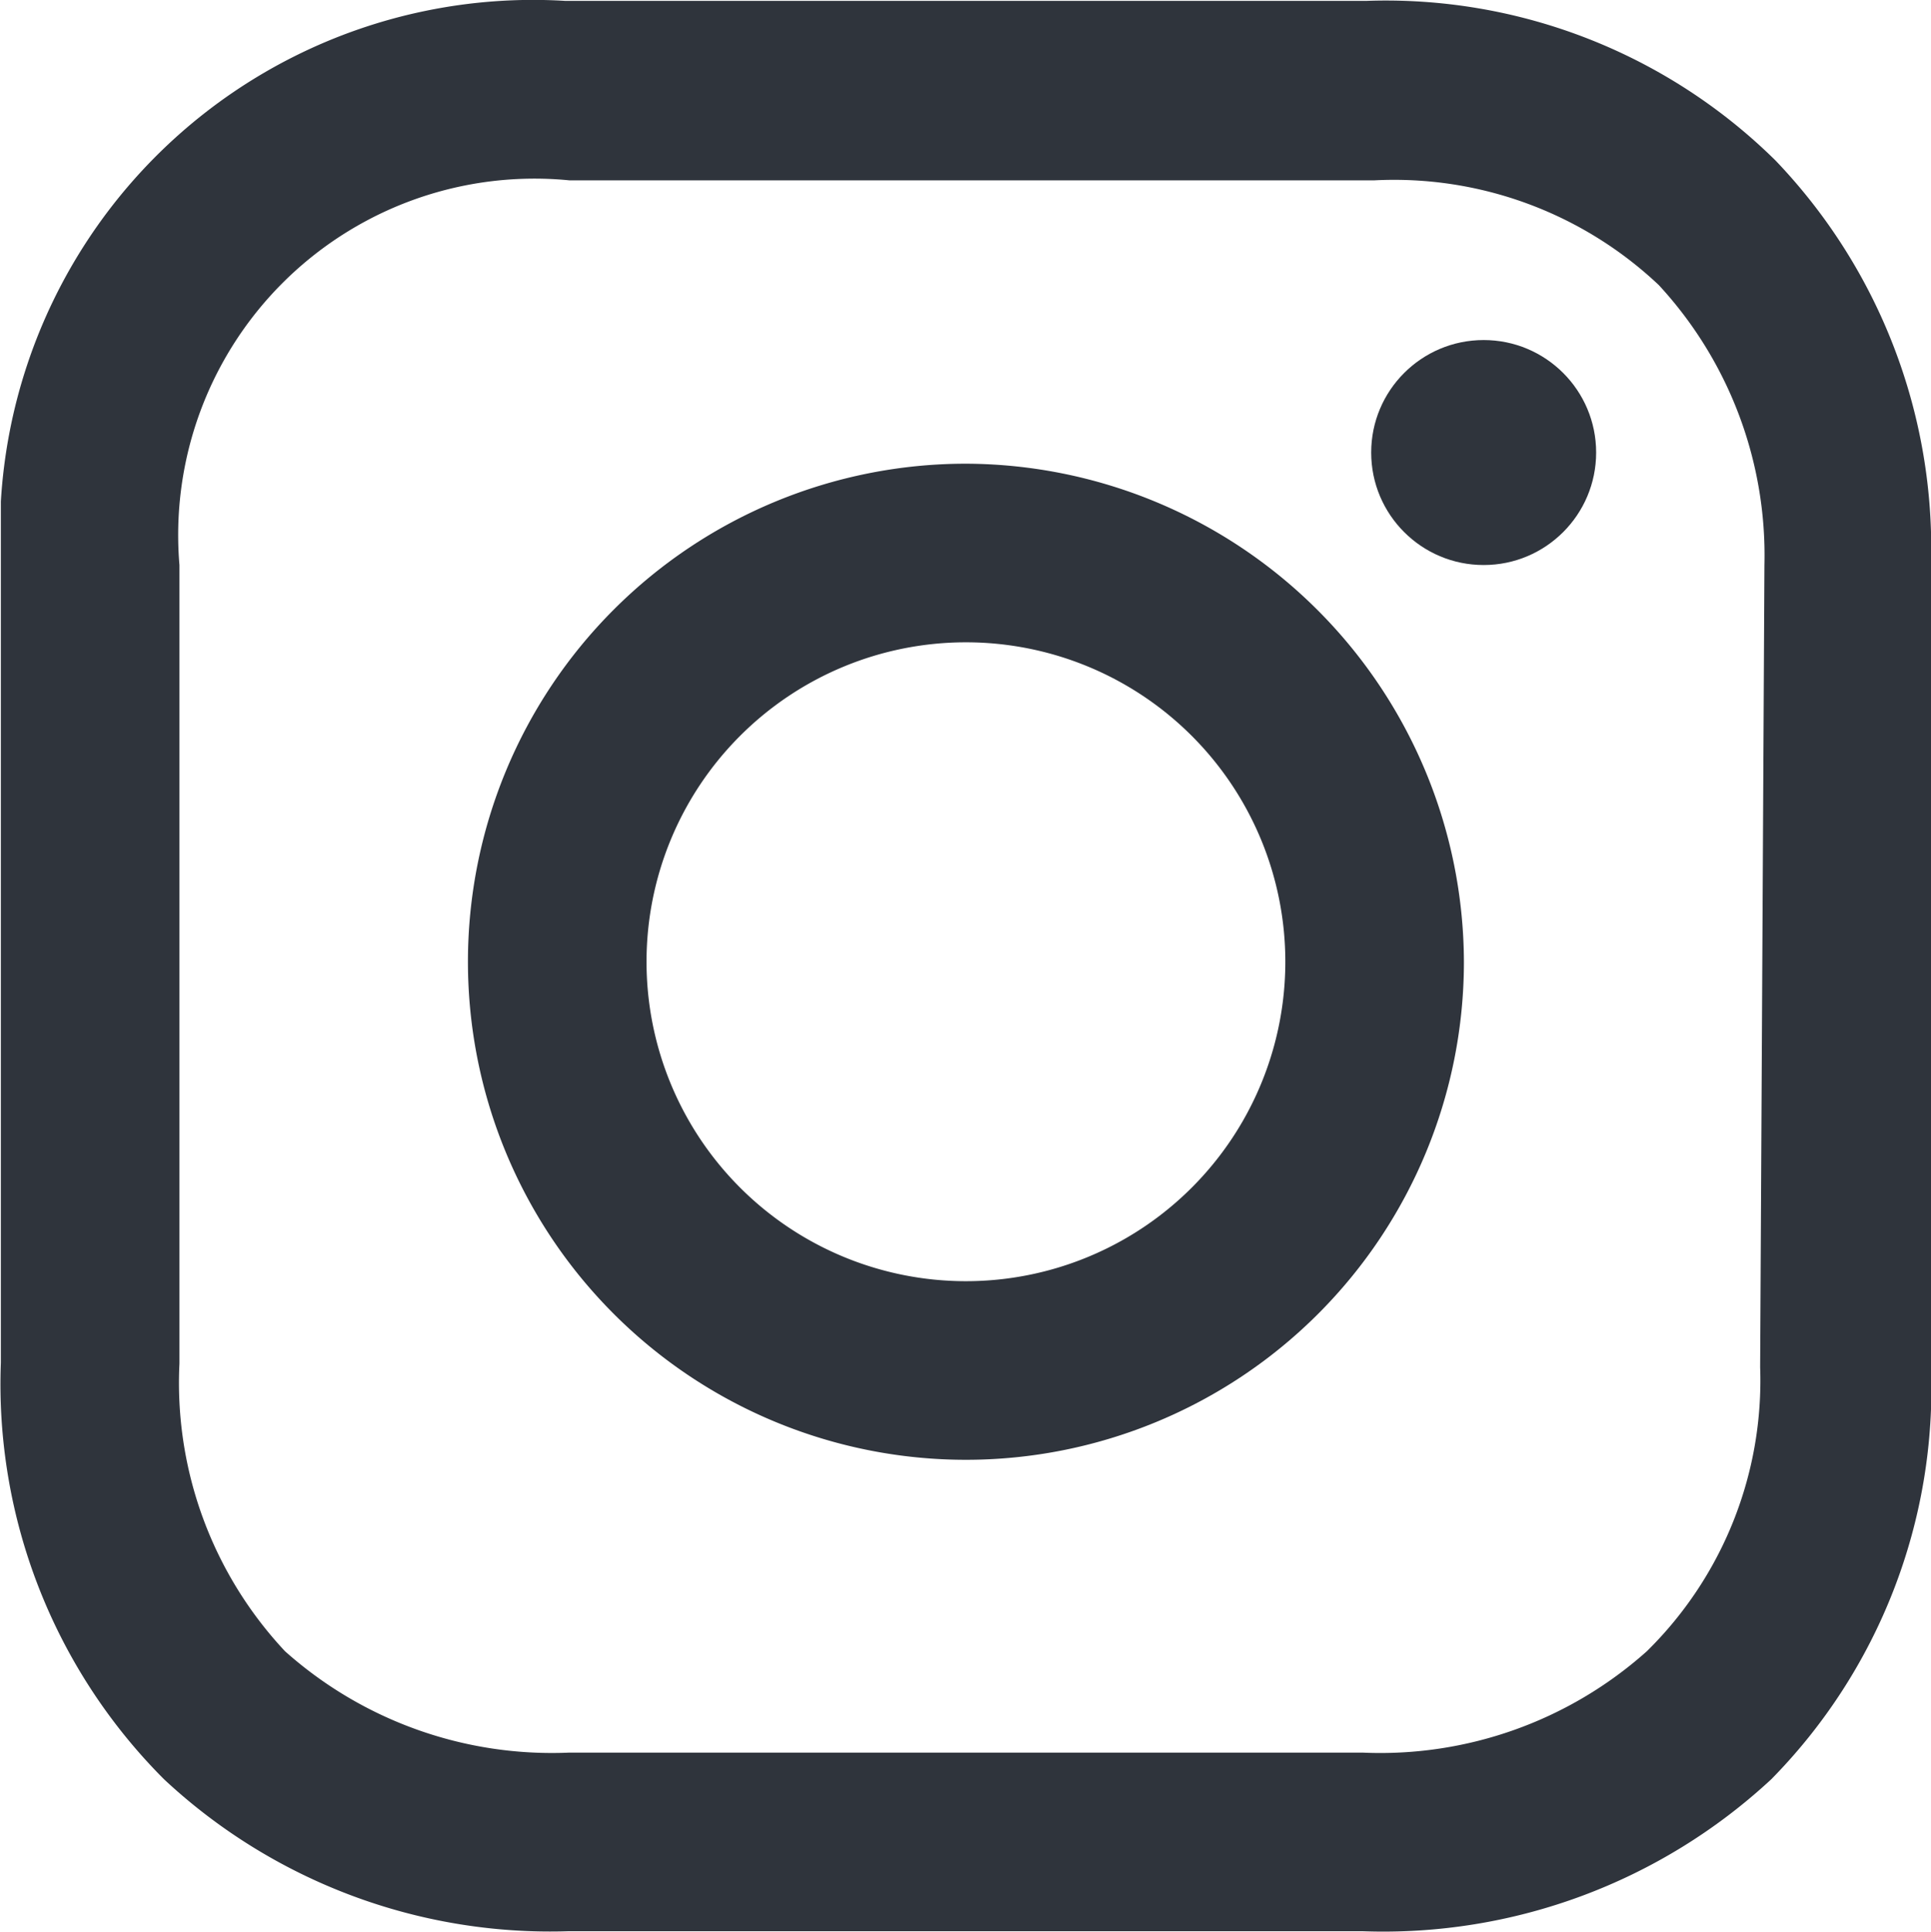 <svg id="Réteg_1" data-name="Réteg 1" xmlns="http://www.w3.org/2000/svg" viewBox="0 0 22.49 22.5">
  <defs>
    <style>
      .instagram{fill:#2f343c;}
    </style>
  </defs>
  <g id="iconfinder_38-instagram_1161953" data-name="iconfinder 38-instagram 1161953">
    <path id="Path_248" data-name="Path 248" class="instagram" d="M768.24,1018.39a5.8,5.8,0,1,0,5.8,5.8h0A5.82,5.82,0,0,0,768.24,1018.39Zm0,9.52a3.72,3.72,0,1,1,3.72-3.72A3.72,3.72,0,0,1,768.24,1027.91Z" transform="translate(-756.99 -1012.99)"/>
    <circle id="Ellipse_283" data-name="Ellipse 283" class="instagram" cx="17.28" cy="5.27" r="1.31"/>
    <path id="Path_249" data-name="Path 249" class="instagram" d="M777.67,1014.86a6.46,6.46,0,0,0-4.76-1.86h-9.34a6.21,6.21,0,0,0-6.57,5.83c0,.24,0,.49,0,.74v9.29a6.51,6.51,0,0,0,1.9,4.85,6.59,6.59,0,0,0,4.71,1.77h9.25a6.64,6.64,0,0,0,4.76-1.77,6.49,6.49,0,0,0,1.86-4.8v-9.34A6.53,6.53,0,0,0,777.67,1014.86Zm-.18,14.05a4.42,4.42,0,0,1-1.32,3.31,4.66,4.66,0,0,1-3.31,1.18h-9.24a4.67,4.67,0,0,1-3.31-1.18,4.57,4.57,0,0,1-1.23-3.35v-9.3a4.15,4.15,0,0,1,4.54-4.48H773a4.49,4.49,0,0,1,3.31,1.22,4.64,4.64,0,0,1,1.23,3.26Z" transform="translate(-756.99 -1012.99)"/>
  </g>
</svg>